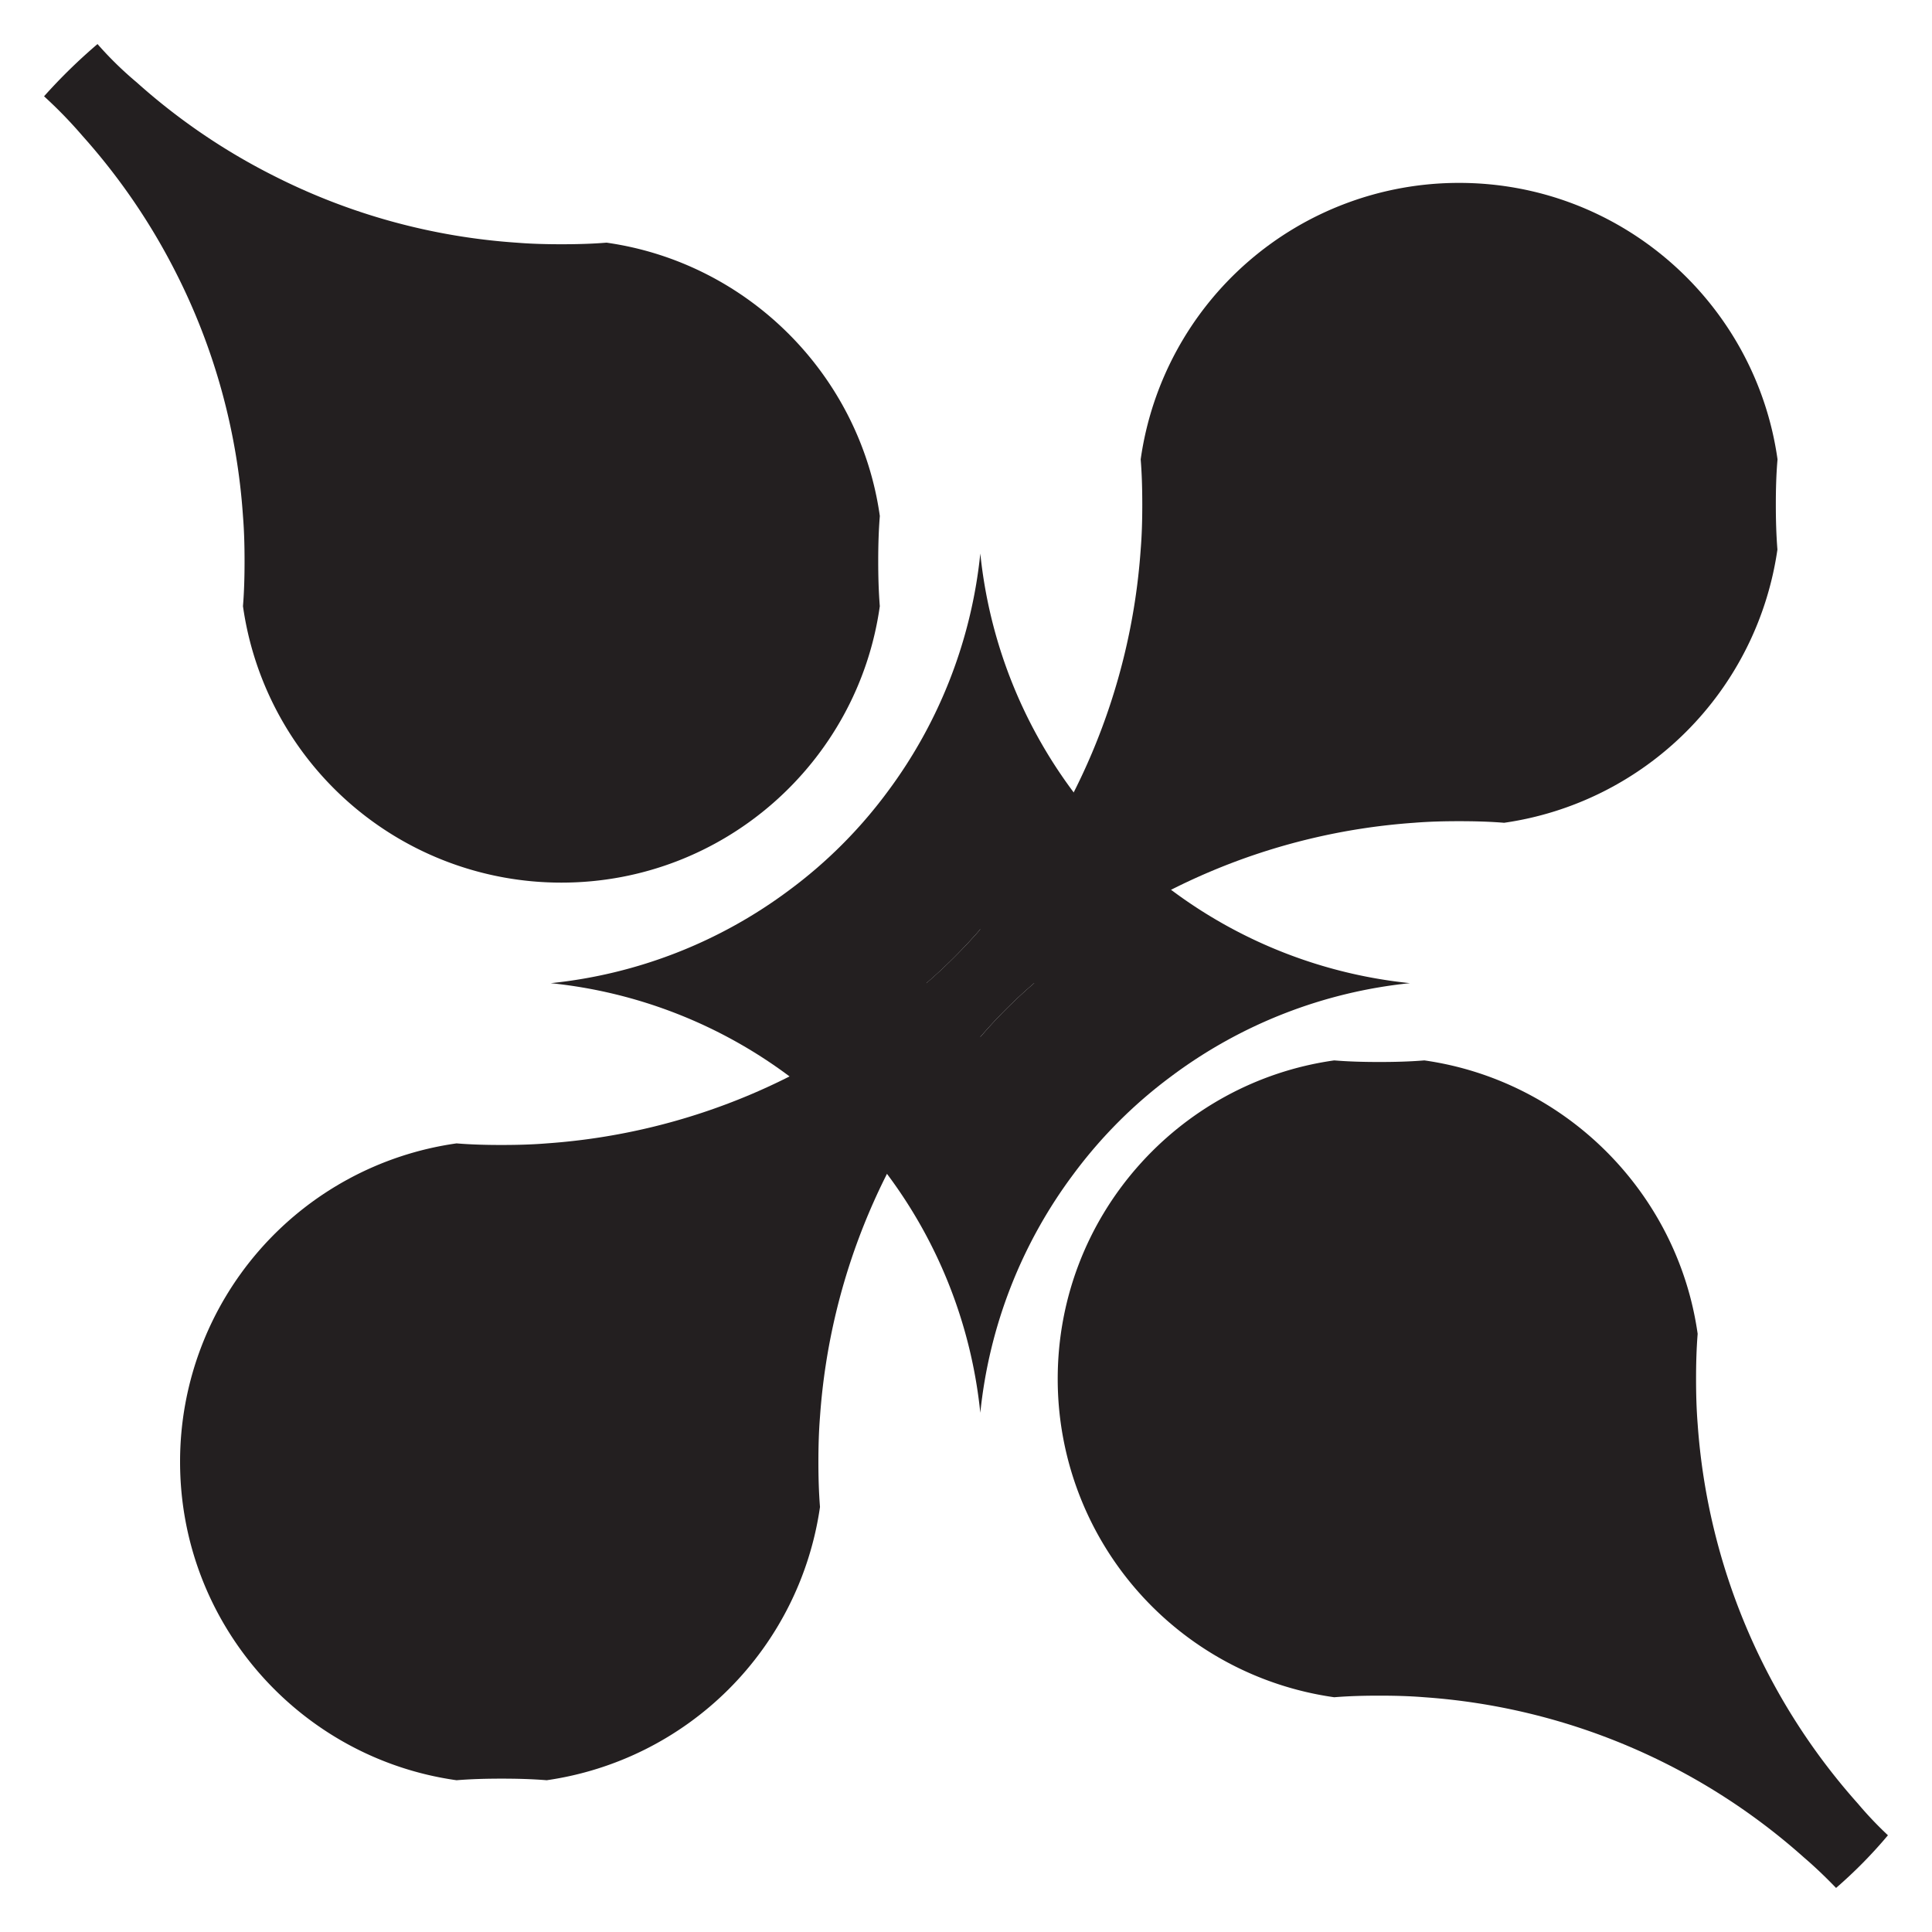 <svg id="Layer_1" data-name="Layer 1" xmlns="http://www.w3.org/2000/svg" viewBox="0 0 1080 1080"><defs><style>.cls-1{fill:#231f20;}</style></defs><title>Artboard 1WEB-SLIM</title><path class="cls-1" d="M992.7,282c0,8.47.23,16.95.89,25.2A180.24,180.24,0,0,1,840.83,459.94c-8.24-.67-16.73-.89-25.2-.89s-16.94.22-25.2.89a356.1,356.1,0,0,0-212.3,89.65A274.32,274.32,0,0,0,548,579.69,356.18,356.18,0,0,0,458.38,792c-.66,8.25-.89,16.73-.89,25.2s.23,16.95.89,25.2A180.24,180.24,0,0,1,305.61,995.16c-8.24-.67-16.73-.89-25.2-.89s-16.94.22-25.2.89c-87.42-12.27-154.55-87.42-154.55-178a179.67,179.67,0,0,1,154.55-178c8.25.68,16.73.89,25.2.89s17-.22,25.2-.89a356.05,356.05,0,0,0,212.3-89.64A295.45,295.45,0,0,0,548,519.48a356,356,0,0,0,89.65-212.3c.68-8.25.89-16.73.89-25.2s-.22-16.95-.89-25.2a179.66,179.66,0,0,1,178-154.54c90.54,0,165.7,67.13,178,154.54C992.93,265,992.7,273.5,992.7,282Z"/><path class="cls-1" d="M654.63,497.4A262.07,262.07,0,0,1,600.22,443,268.17,268.17,0,0,1,548,309.41,268.26,268.26,0,0,1,495.84,443a262.34,262.34,0,0,1-54.41,54.41,268.28,268.28,0,0,1-133.59,52.19,268.22,268.22,0,0,1,133.59,52.18,262.36,262.36,0,0,1,54.41,54.42A268.24,268.24,0,0,1,548,789.77a268.15,268.15,0,0,1,52.19-133.58,262.1,262.1,0,0,1,54.41-54.42,268.19,268.19,0,0,1,133.58-52.18A268.24,268.24,0,0,1,654.63,497.4ZM548,579.69a294.84,294.84,0,0,0-30.11-30.1A295.45,295.45,0,0,0,548,519.48a274.85,274.85,0,0,0,30.11,30.11A274.32,274.32,0,0,0,548,579.69Z"/><path class="cls-1" d="M1055.37,1025.93a258.34,258.34,0,0,1-29,29.44c-5.58-5.8-11.6-11.6-17.85-16.95a356,356,0,0,0-212.3-89.65c-8.24-.67-16.73-.89-25.2-.89s-16.94.22-25.2.89a179.66,179.66,0,0,1-154.55-178c0-90.54,67.13-165.69,154.55-178,8.25.67,16.73.89,25.2.89s17-.22,25.2-.89C875.18,604,937.84,666.67,949,745.61c-.66,8.25-.89,16.73-.89,25.2s.23,16.95.89,25.2a356.14,356.14,0,0,0,89.65,212.3A206.16,206.16,0,0,0,1055.37,1025.93Z"/><path class="cls-1" d="M490.93,313.65c0,8.48.23,16.95.89,25.2-12.26,87.42-87.42,154.54-178,154.54a179.66,179.66,0,0,1-178-154.54c.68-8.25.89-16.73.89-25.2s-.22-16.95-.89-25.2A352.79,352.79,0,0,0,98.45,152.63a354.61,354.61,0,0,0-52.19-76.5,255.77,255.77,0,0,0-21.63-22.3A307.07,307.07,0,0,1,54.51,24.63,198.35,198.35,0,0,0,76.36,46a351.48,351.48,0,0,0,76.5,52.19,352.81,352.81,0,0,0,135.81,37.46c8.25.67,16.73.89,25.2.89s17-.22,25.2-.89C418,146.84,480.68,209.5,491.83,288.44,491.16,296.7,490.93,305.17,490.93,313.65Z"/></svg>